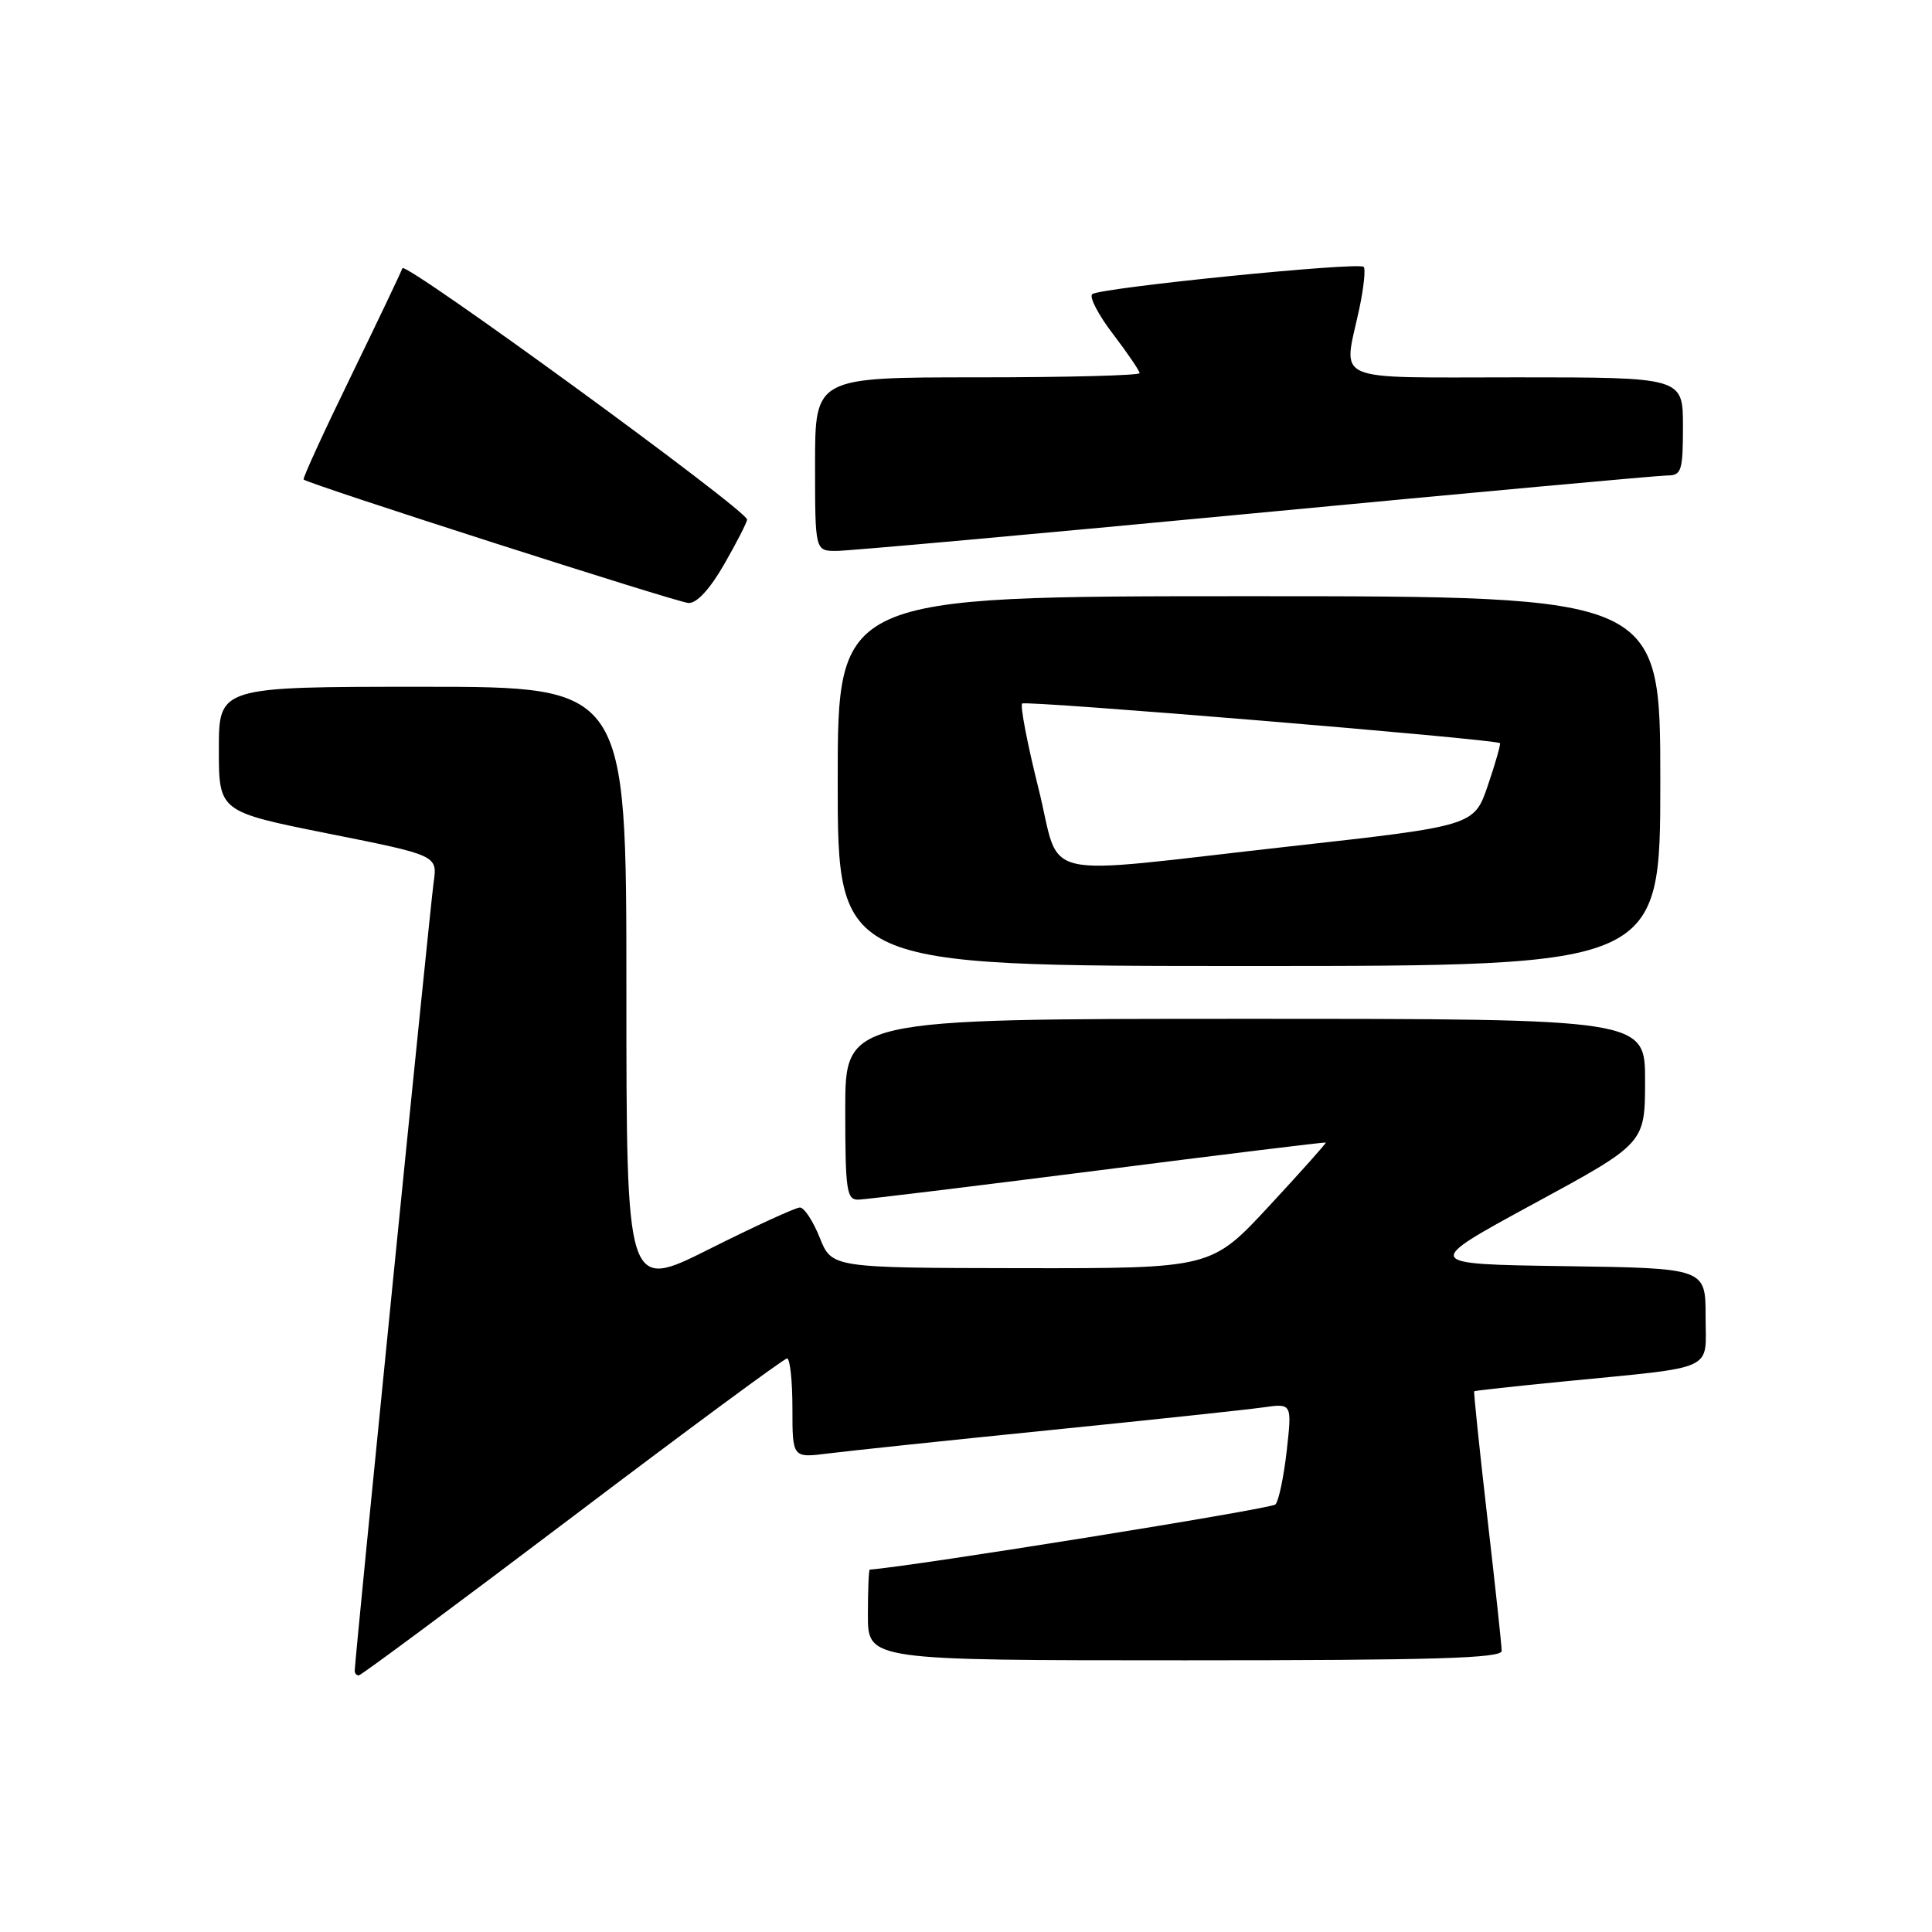 <?xml version="1.0" encoding="UTF-8" standalone="no"?>
<!DOCTYPE svg PUBLIC "-//W3C//DTD SVG 1.1//EN" "http://www.w3.org/Graphics/SVG/1.1/DTD/svg11.dtd" >
<svg xmlns="http://www.w3.org/2000/svg" xmlns:xlink="http://www.w3.org/1999/xlink" version="1.1" viewBox="0 0 256 256">
 <g >
 <path fill="currentColor"
d=" M 75.84 201.00 C 91.10 189.45 103.90 180.00 104.29 180.00 C 104.68 180.00 105.00 182.97 105.00 186.59 C 105.00 193.19 105.00 193.19 109.75 192.59 C 112.36 192.26 125.53 190.87 139.00 189.51 C 152.47 188.15 165.23 186.79 167.35 186.49 C 171.20 185.94 171.20 185.94 170.50 192.22 C 170.11 195.67 169.44 198.88 169.00 199.35 C 168.45 199.93 121.01 207.55 115.25 207.98 C 115.11 207.99 115.00 210.70 115.00 214.00 C 115.00 220.00 115.00 220.00 157.00 220.00 C 189.94 220.00 199.00 219.73 198.98 218.75 C 198.98 218.06 198.12 210.07 197.07 201.00 C 196.03 191.93 195.25 184.43 195.34 184.35 C 195.43 184.27 200.68 183.69 207.00 183.07 C 227.73 181.03 226.00 181.82 226.00 174.43 C 226.00 168.04 226.00 168.04 207.25 167.77 C 188.50 167.50 188.50 167.50 203.23 159.50 C 217.97 151.50 217.97 151.50 217.98 143.25 C 218.00 135.00 218.00 135.00 165.00 135.00 C 112.00 135.00 112.00 135.00 112.00 147.00 C 112.00 157.78 112.18 159.00 113.75 158.96 C 114.71 158.93 129.00 157.19 145.50 155.09 C 162.00 152.98 175.58 151.32 175.68 151.39 C 175.77 151.46 172.40 155.24 168.18 159.79 C 160.50 168.07 160.50 168.07 135.36 168.04 C 110.22 168.00 110.22 168.00 108.62 164.00 C 107.74 161.80 106.56 160.00 105.99 160.00 C 105.43 160.00 100.02 162.48 93.98 165.51 C 83.00 171.02 83.00 171.02 83.00 131.01 C 83.00 91.00 83.00 91.00 56.00 91.00 C 29.00 91.00 29.00 91.00 29.00 99.28 C 29.00 107.55 29.00 107.55 43.48 110.45 C 57.97 113.34 57.97 113.34 57.46 116.92 C 56.99 120.20 47.00 220.00 47.00 221.39 C 47.00 221.73 47.24 222.00 47.54 222.00 C 47.84 222.00 60.57 212.55 75.84 201.00 Z  M 220.00 103.50 C 220.00 79.00 220.00 79.00 165.50 79.00 C 111.00 79.00 111.00 79.00 111.00 103.50 C 111.00 128.00 111.00 128.00 165.50 128.00 C 220.00 128.00 220.00 128.00 220.00 103.50 Z  M 95.97 74.75 C 97.63 71.86 98.99 69.20 98.99 68.84 C 99.01 67.63 53.65 34.56 53.32 35.54 C 53.14 36.07 50.06 42.53 46.48 49.90 C 42.89 57.26 40.08 63.40 40.23 63.54 C 40.92 64.16 89.70 79.82 91.23 79.90 C 92.32 79.96 94.07 78.06 95.97 74.75 Z  M 166.30 68.00 C 195.25 65.25 219.85 63.00 220.97 63.00 C 222.80 63.00 223.00 62.36 223.00 56.50 C 223.00 50.00 223.00 50.00 201.00 50.00 C 176.01 50.00 177.98 50.85 180.10 40.98 C 180.70 38.17 180.97 35.63 180.69 35.36 C 180.01 34.68 145.71 38.13 144.73 38.98 C 144.30 39.35 145.54 41.73 147.48 44.26 C 149.41 46.80 151.00 49.13 151.00 49.44 C 151.00 49.75 141.32 50.00 129.50 50.00 C 108.00 50.00 108.00 50.00 108.00 61.50 C 108.00 73.00 108.00 73.00 110.83 73.00 C 112.39 73.00 137.35 70.75 166.30 68.00 Z  M 137.58 104.37 C 136.12 98.53 135.16 93.51 135.44 93.22 C 135.89 92.78 198.05 97.93 198.75 98.47 C 198.88 98.57 198.17 101.08 197.16 104.04 C 195.33 109.43 195.33 109.43 170.92 112.15 C 136.48 115.99 140.75 116.99 137.58 104.37 Z "/>
</g>
</svg>